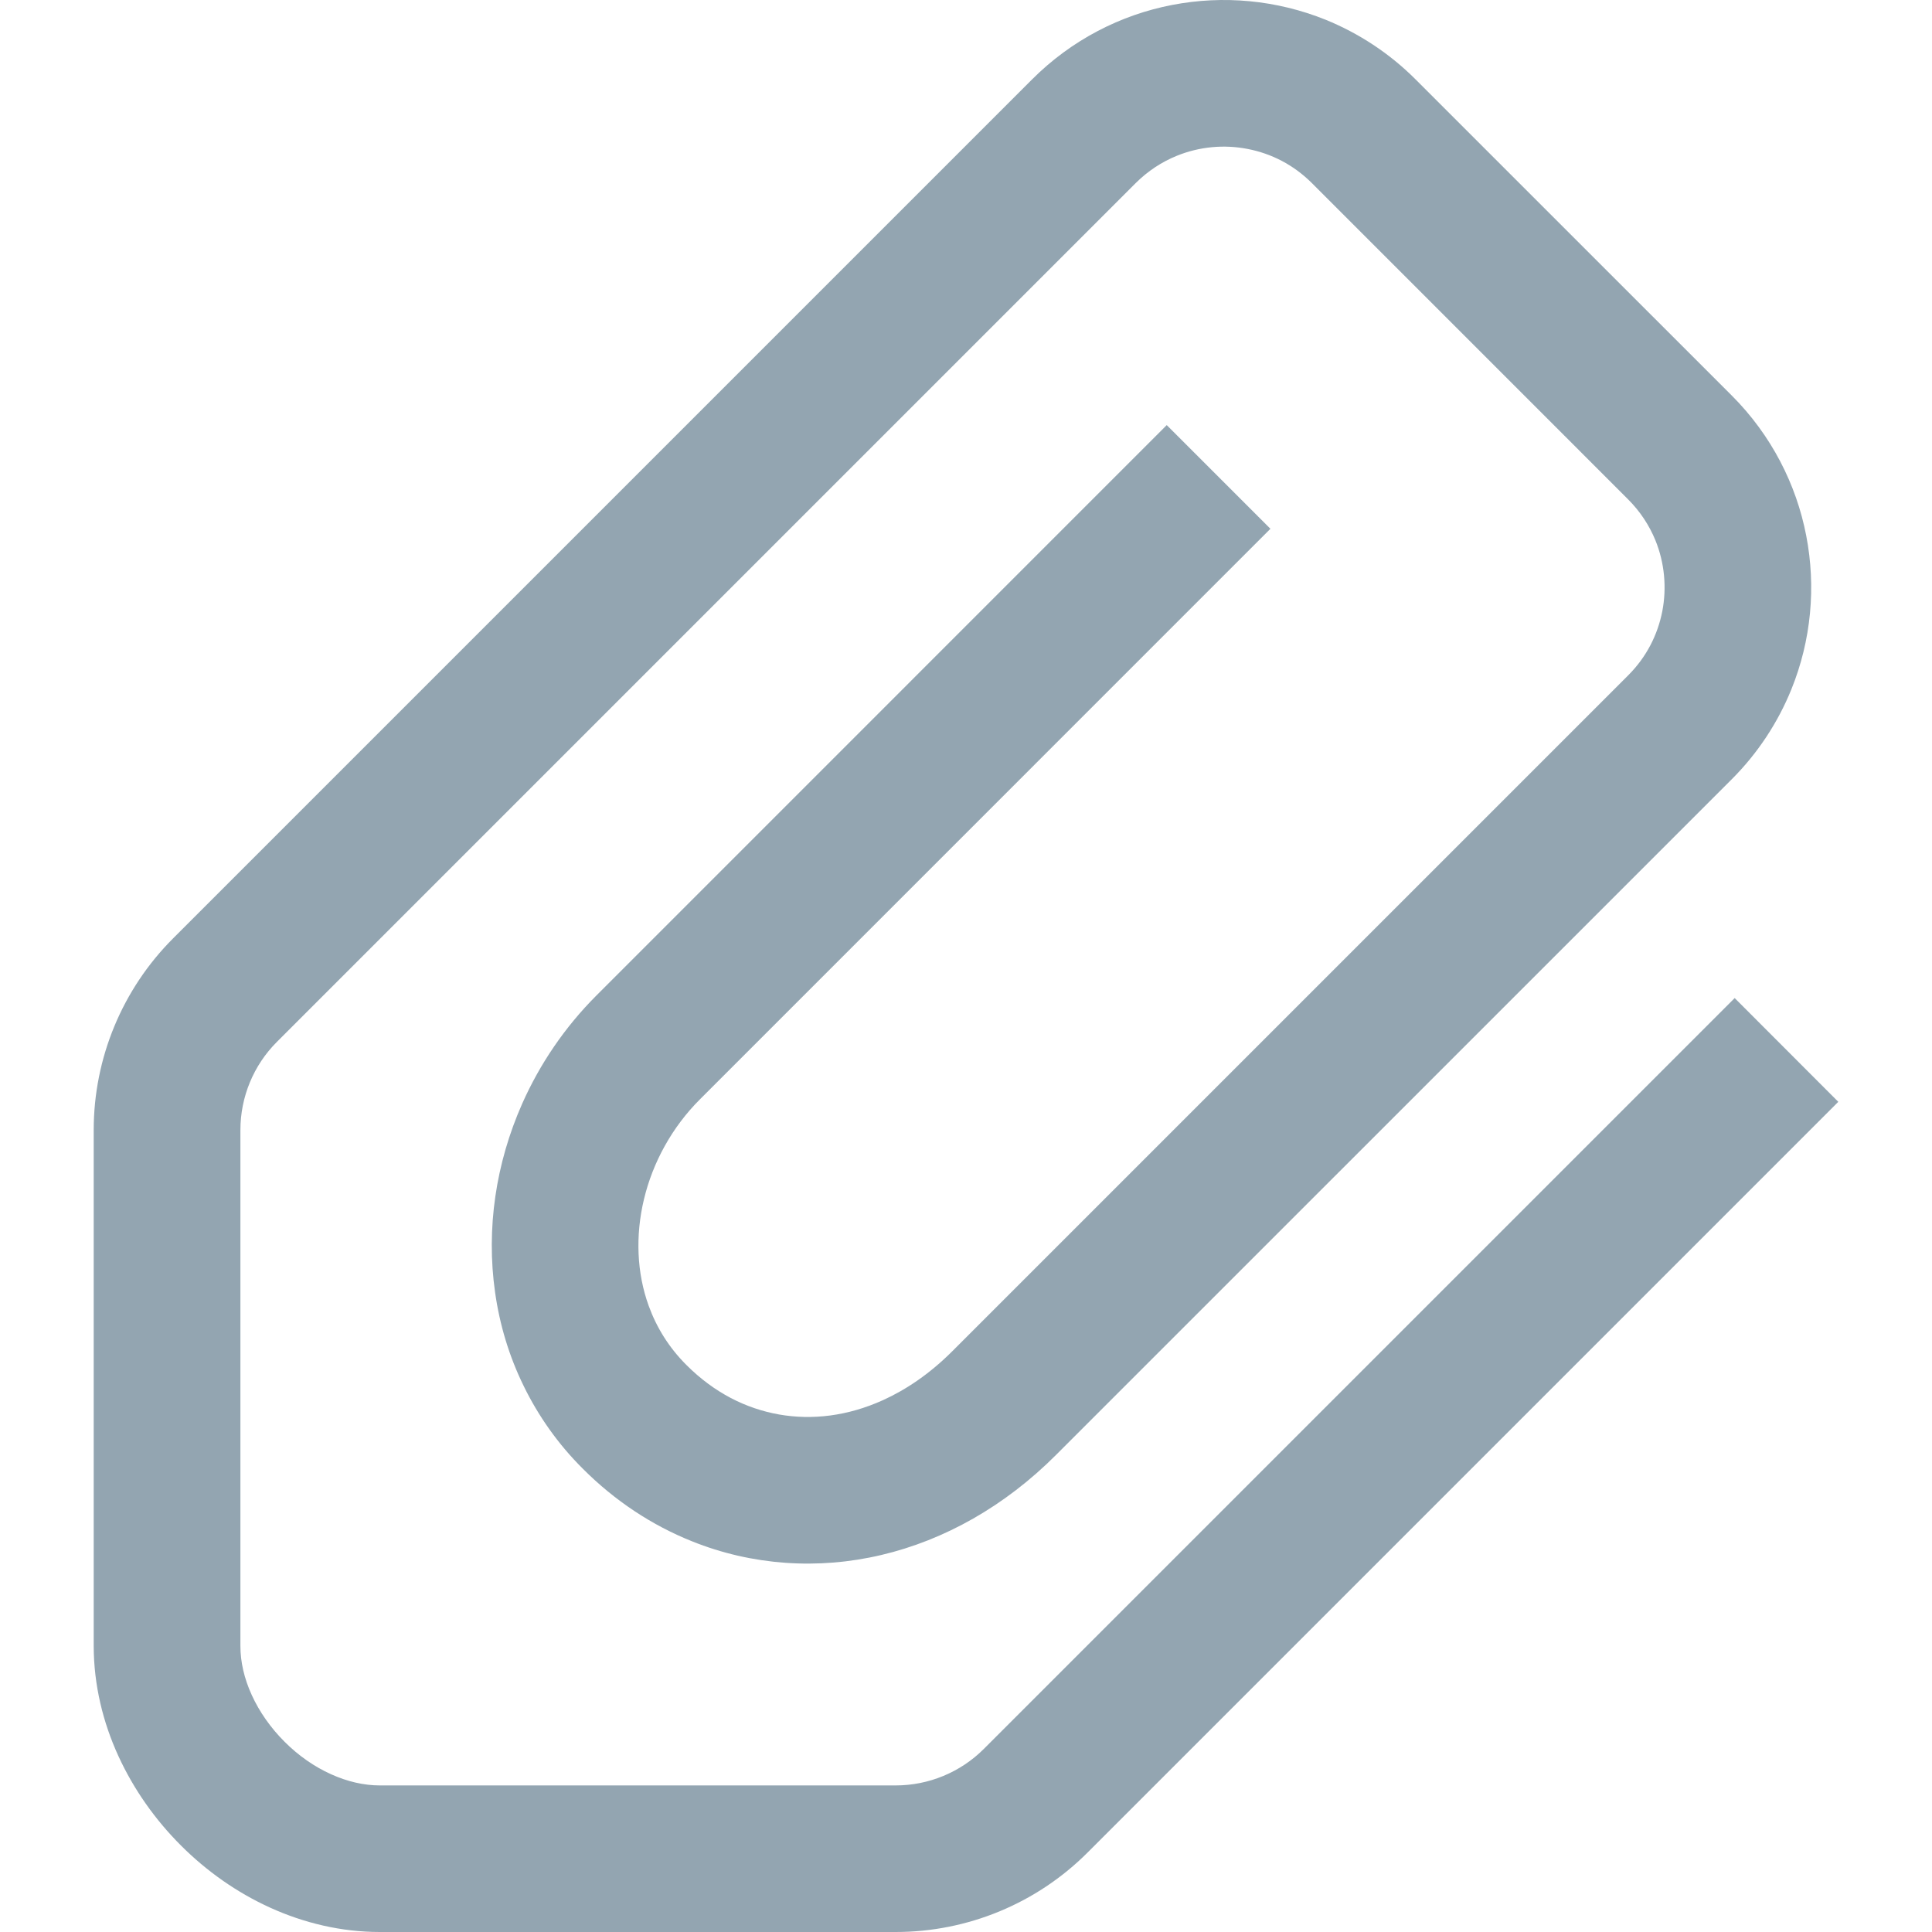 <svg width="30" height="30" viewBox="0 0 30 30" fill="none" xmlns="http://www.w3.org/2000/svg">
<g clip-path="url(#clip0_6_634)">
<path d="M26.936 15.498L15.277 27.157C14.914 27.52 14.421 27.724 13.908 27.724H5.897C5.654 27.724 5.395 27.666 5.138 27.549C4.882 27.434 4.632 27.26 4.419 27.046C4.203 26.831 4.026 26.578 3.909 26.32C3.791 26.062 3.733 25.803 3.733 25.559V17.548C3.733 17.035 3.936 16.542 4.299 16.179L17.635 2.843C17.826 2.653 18.042 2.513 18.274 2.419C18.622 2.277 19.008 2.241 19.374 2.313C19.741 2.384 20.085 2.558 20.371 2.843L25.28 7.753C25.471 7.944 25.611 8.16 25.706 8.392C25.847 8.74 25.883 9.125 25.812 9.492C25.74 9.858 25.567 10.203 25.28 10.489L14.787 20.982C14.441 21.328 14.076 21.576 13.71 21.742C13.16 21.99 12.613 22.054 12.097 21.964C11.581 21.872 11.092 21.628 10.659 21.196C10.385 20.922 10.195 20.613 10.072 20.274C9.889 19.769 9.863 19.189 10 18.62C10.136 18.052 10.434 17.503 10.872 17.067L19.727 8.211L18.117 6.601L9.262 15.457C8.767 15.952 8.38 16.526 8.108 17.139C7.7 18.061 7.546 19.076 7.688 20.07C7.758 20.566 7.904 21.057 8.131 21.52C8.357 21.984 8.663 22.421 9.049 22.805C9.546 23.304 10.124 23.685 10.745 23.933C11.676 24.308 12.702 24.378 13.684 24.146C14.667 23.915 15.605 23.386 16.397 22.593L26.891 12.1C27.3 11.691 27.61 11.213 27.816 10.705C28.125 9.943 28.201 9.113 28.047 8.318C27.894 7.522 27.505 6.756 26.891 6.142L21.982 1.234C21.573 0.824 21.095 0.515 20.588 0.308C19.825 -0 18.996 -0.077 18.2 0.077C17.404 0.23 16.639 0.619 16.025 1.234L2.689 14.57C1.899 15.359 1.455 16.431 1.455 17.547L1.455 25.559C1.456 26.165 1.599 26.745 1.838 27.267C2.077 27.788 2.41 28.257 2.809 28.656C3.209 29.056 3.677 29.387 4.197 29.623C4.718 29.859 5.295 30 5.897 30H13.908C15.025 30 16.097 29.557 16.887 28.767L28.545 17.109L26.936 15.498Z" fill="#93A5B1"/>
</g>
<defs>
<clipPath id="clip0_6_634">
<rect width="30" height="30" fill="white"/>
</clipPath>
</defs>
</svg>
